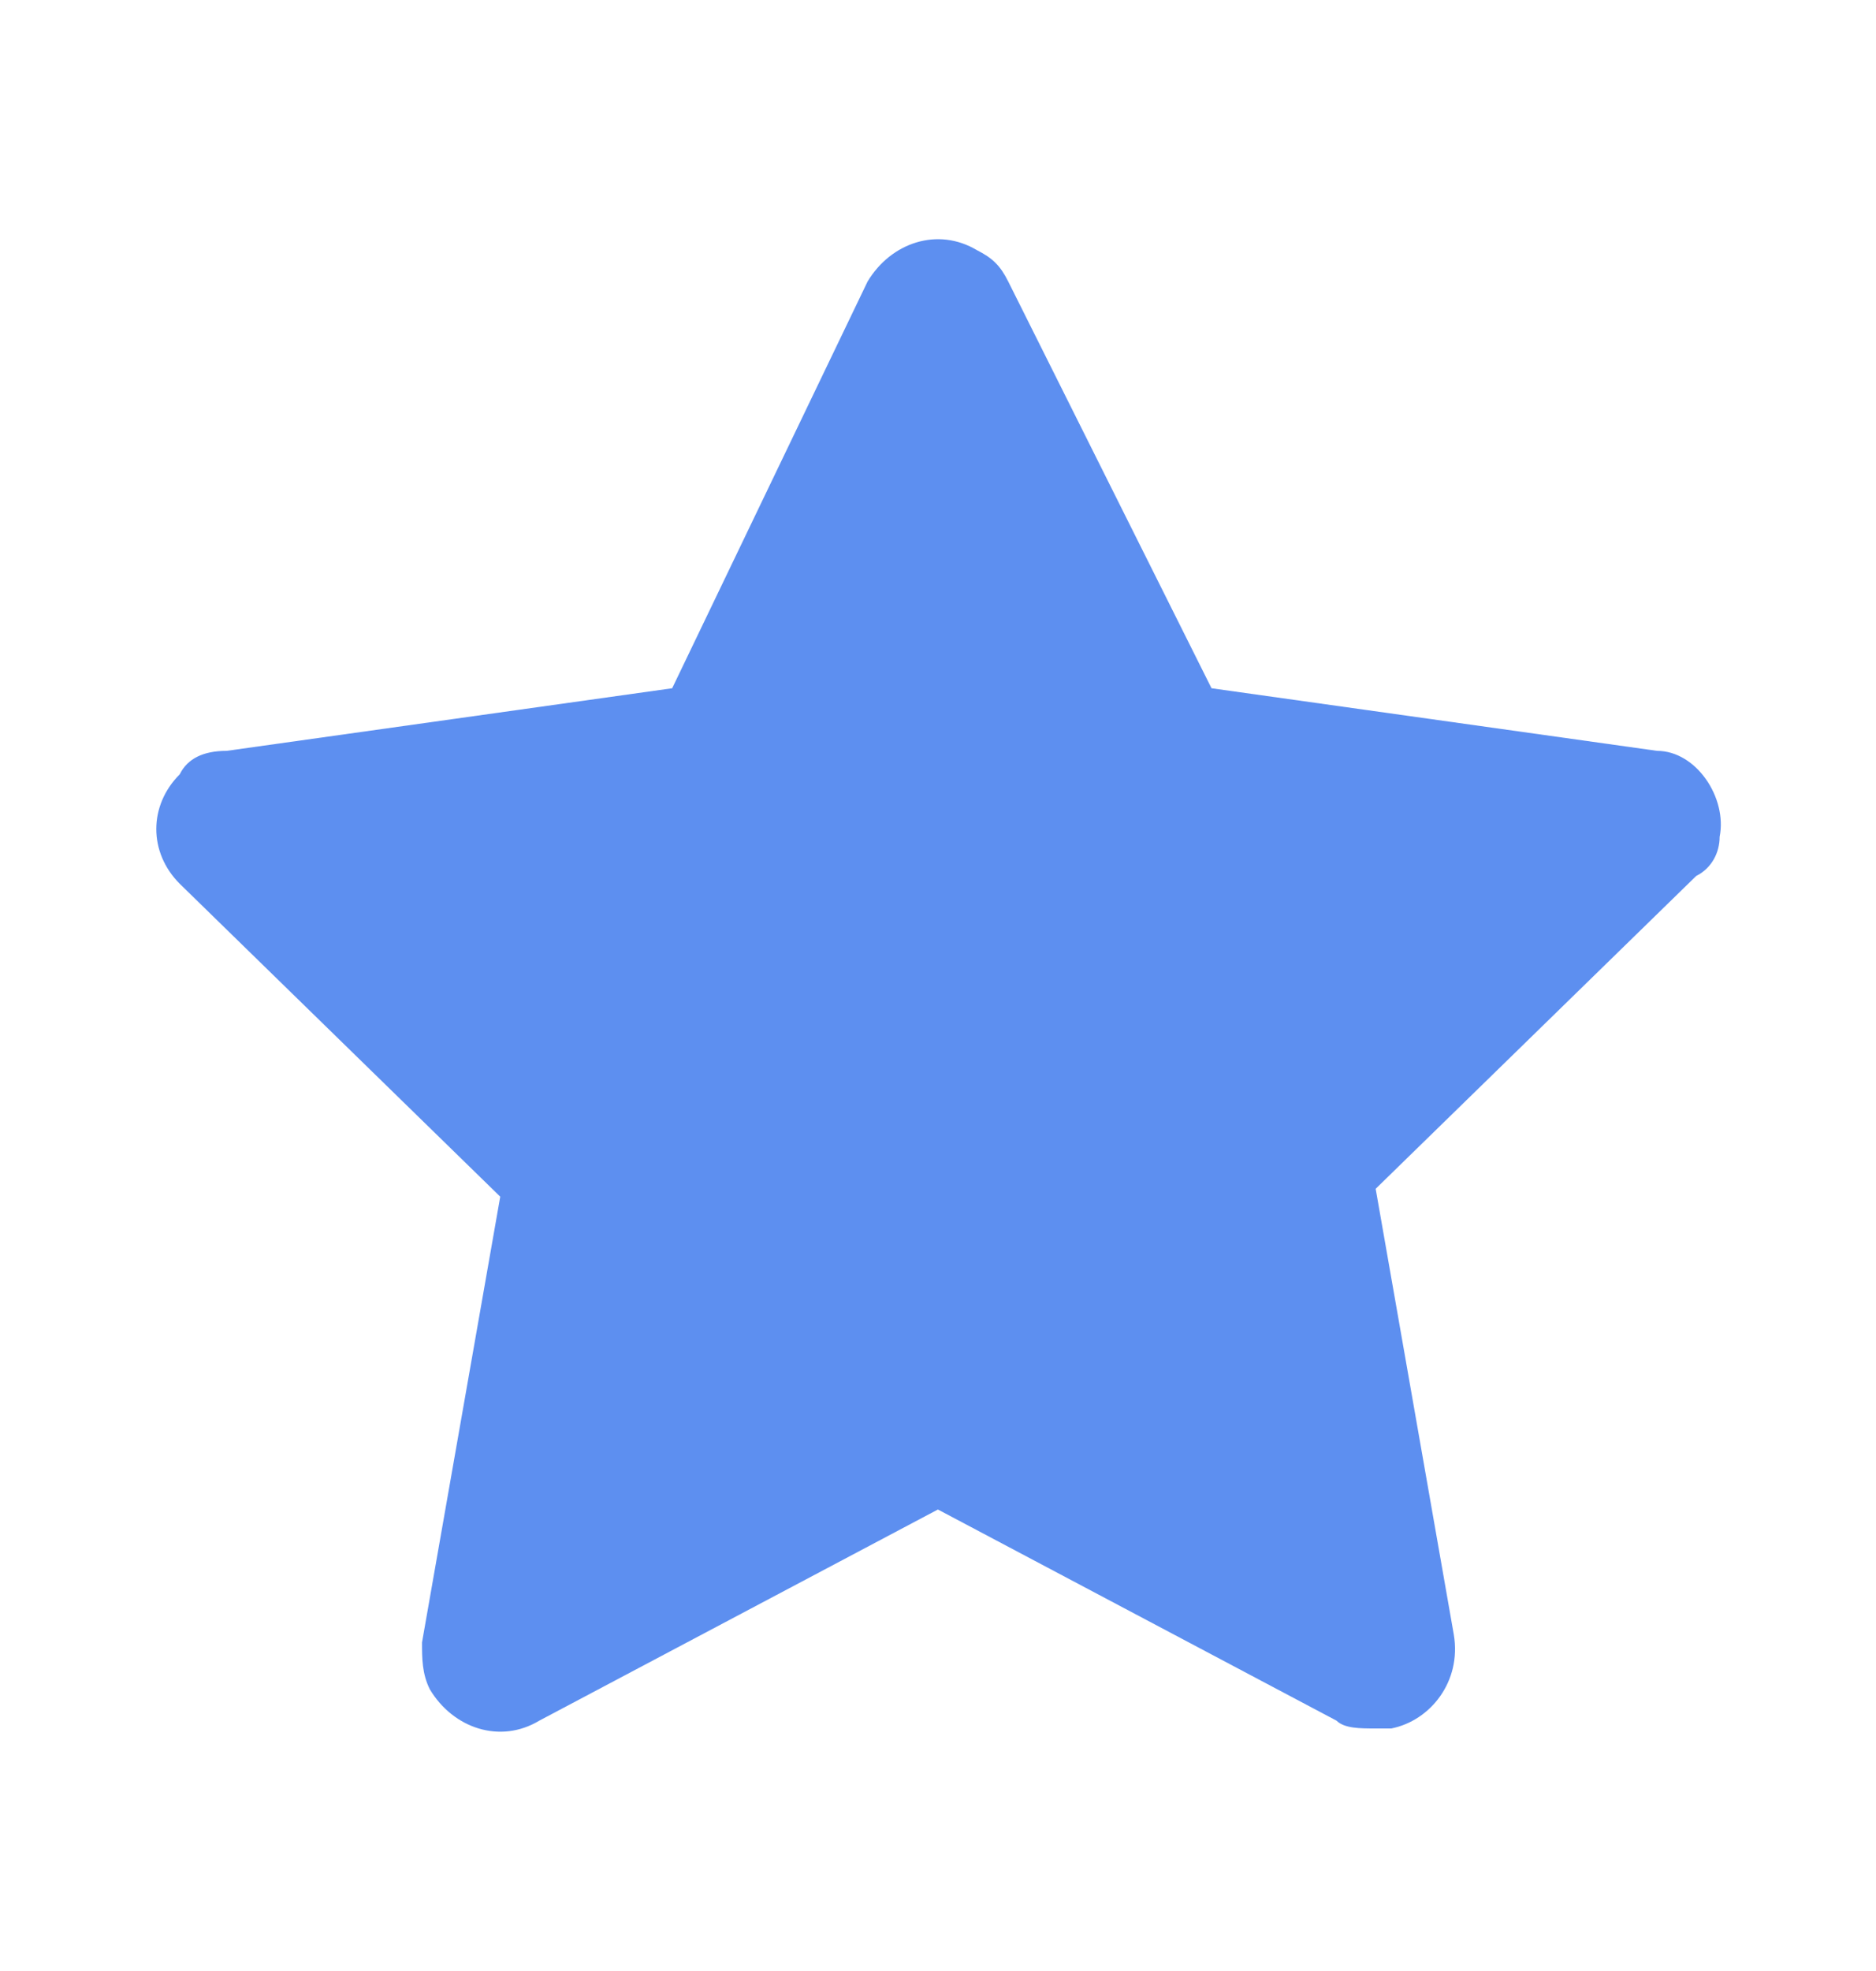 <svg width="20" height="21" viewBox="0 0 20 21" fill="none" xmlns="http://www.w3.org/2000/svg">
<path d="M18.333 8.916C18.416 8.5 18.083 8 17.666 8L12.916 7.333L10.749 3C10.666 2.833 10.583 2.75 10.416 2.666C9.999 2.416 9.499 2.583 9.249 3L7.166 7.333L2.416 8C2.166 8 1.999 8.083 1.916 8.25C1.583 8.583 1.583 9.083 1.916 9.416L5.333 12.75L4.499 17.5C4.499 17.666 4.499 17.833 4.583 18C4.833 18.416 5.333 18.583 5.749 18.333L9.999 16.083L14.249 18.333C14.333 18.416 14.499 18.416 14.666 18.416C14.749 18.416 14.749 18.416 14.833 18.416C15.249 18.333 15.583 17.916 15.499 17.416L14.666 12.666L18.083 9.333C18.249 9.25 18.333 9.083 18.333 8.916Z" fill="#5D8FF0"/>
</svg>
